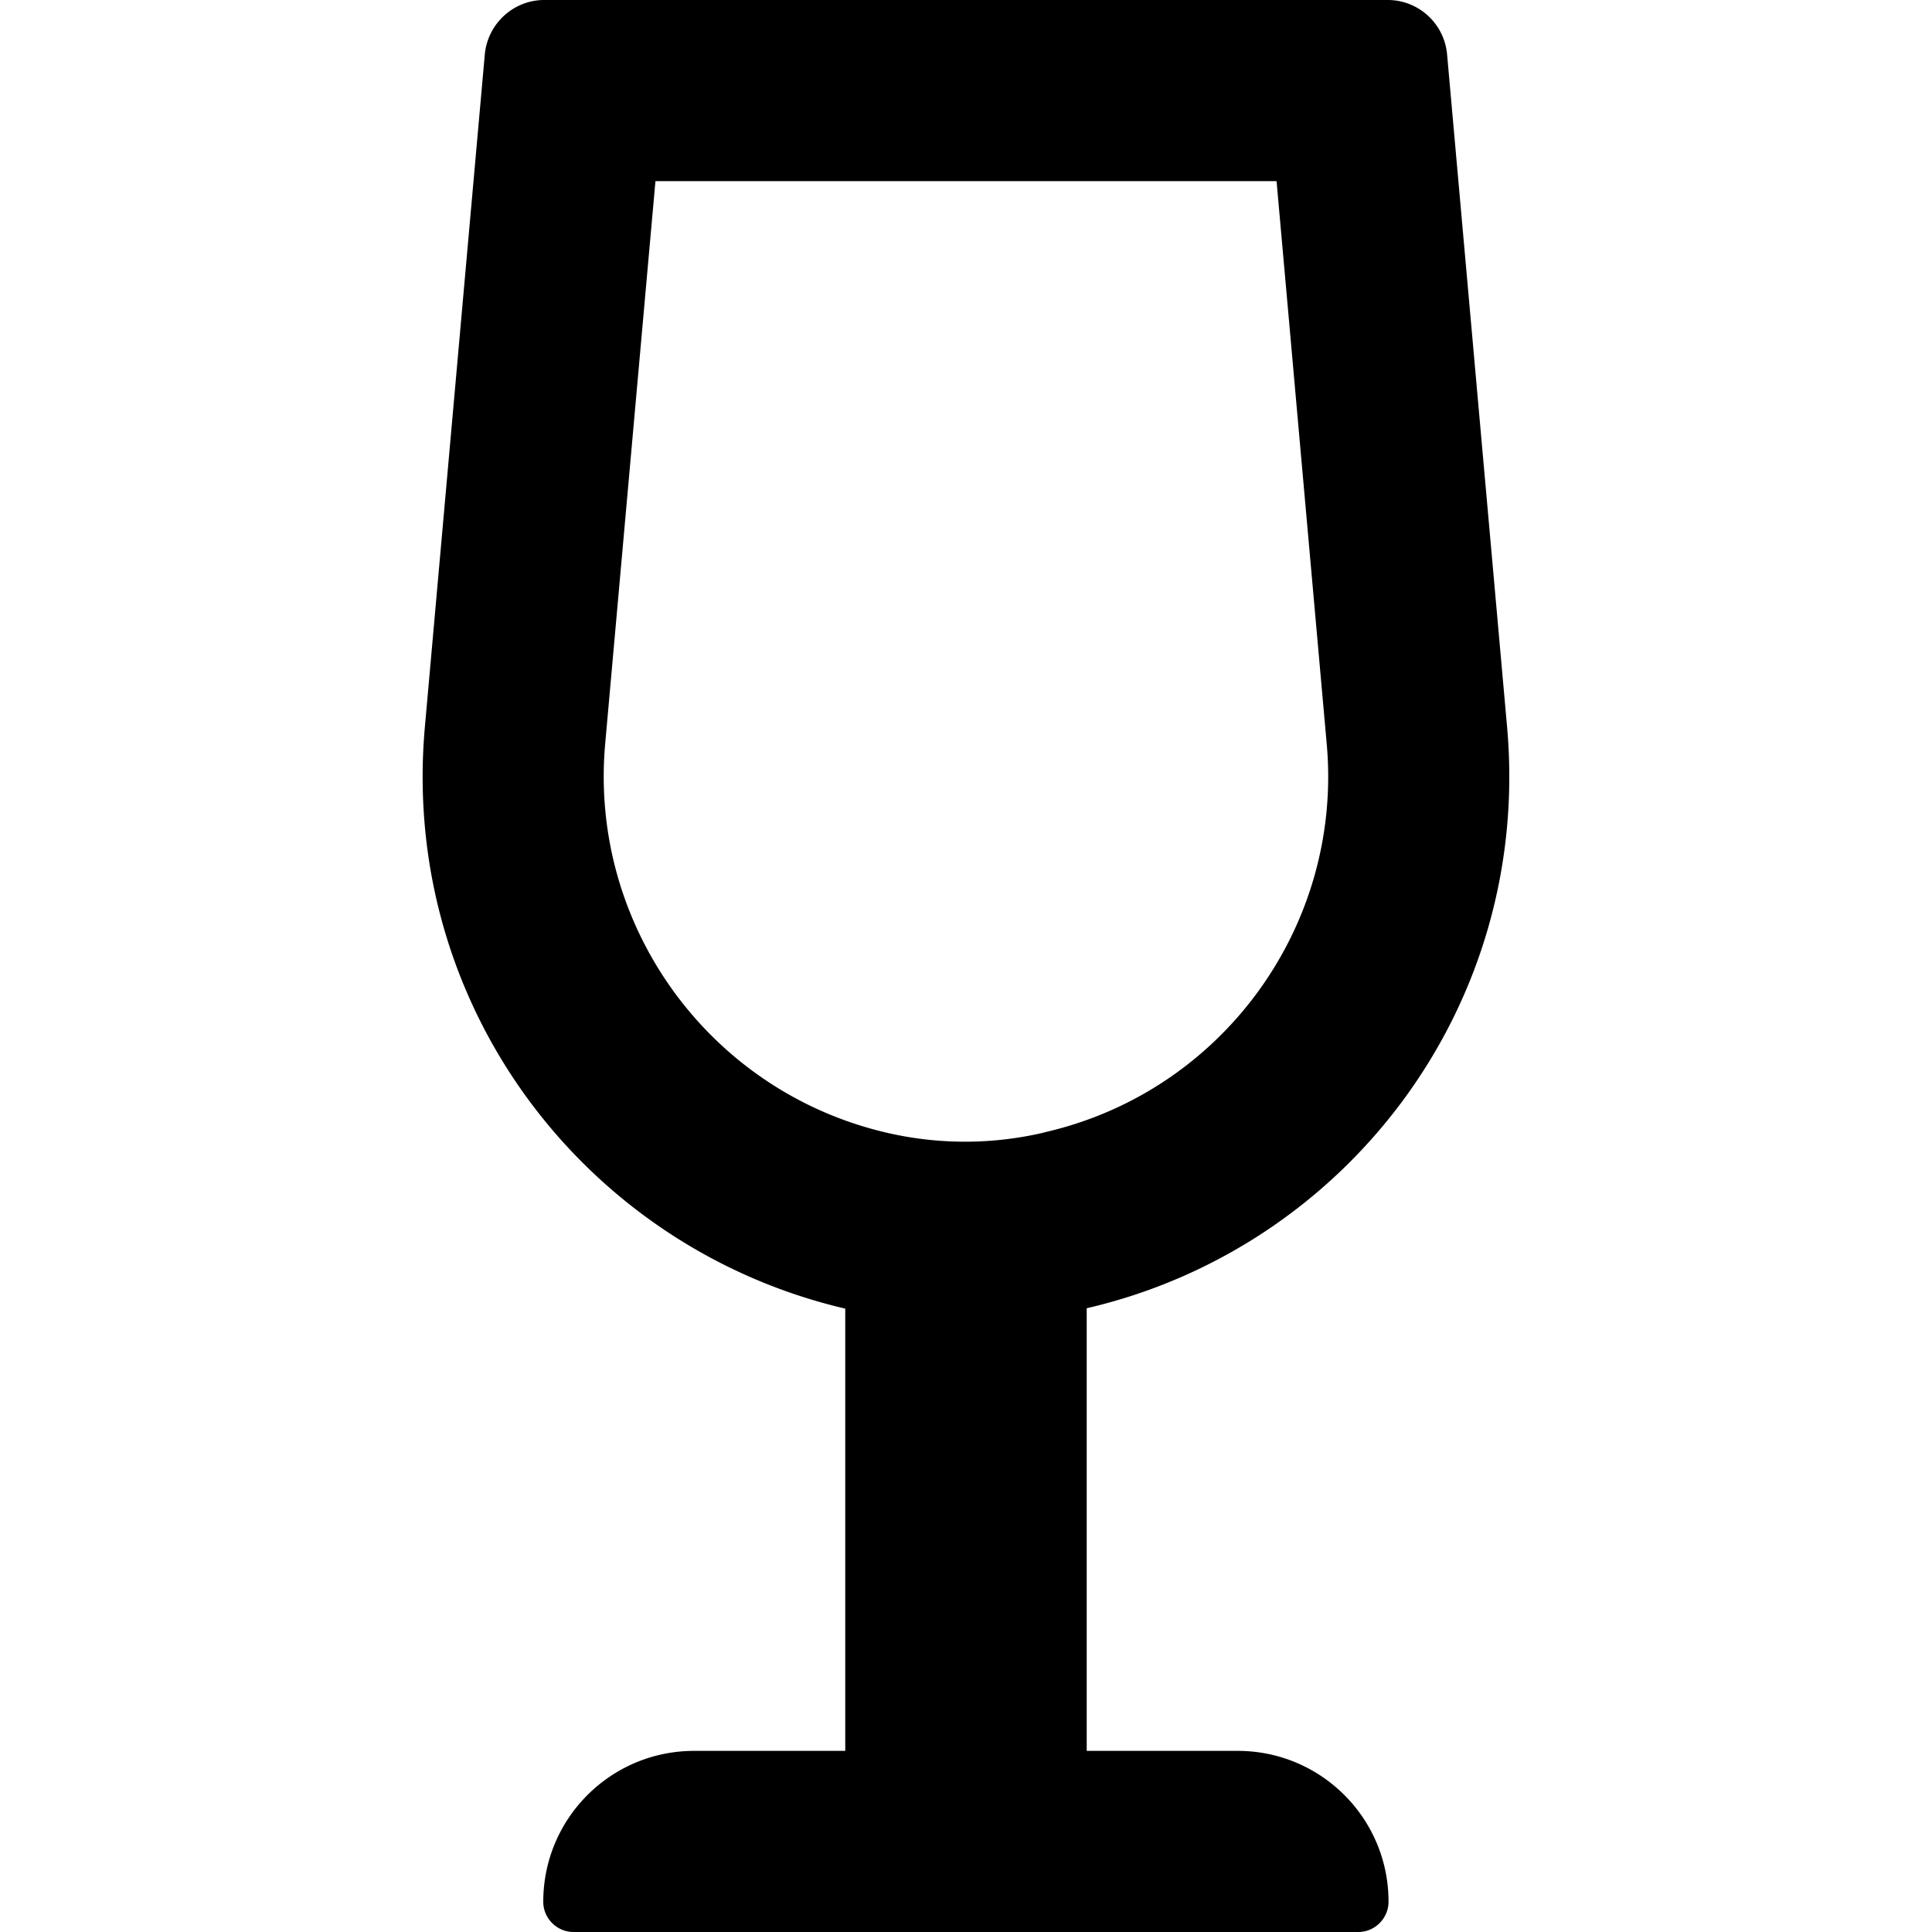 <svg xmlns="http://www.w3.org/2000/svg" viewBox="0 0 320 512" height="1em" width="1em">
  <path d="M232 464h-40.01V346.7c68.52-15.88 118-79.86 111.4-154.1L287.5 14.5C286.8 6.25 279.9 0 271.8 0H48.23C40.1 0 33.22 6.25 32.47 14.5L16.6 192.6C9.975 266.85 59.48 330.8 128 346.8V464H87.98c-22.13 0-40.01 17.88-40.01 40 0 4.375 3.625 8 8.002 8h208c4.377 0 8.002-3.625 8.002-8C272 481.9 254.1 464 232 464zm-51.6-163.8a91.58 91.58 0 0 1-41.48-.037C91.88 289.2 60.09 245.2 64.38 197.1L77.7 48h164.6l13.3 149.2c4.279 48.01-27.5 91.93-74.46 102.8l-.74.2z"/>
</svg>
